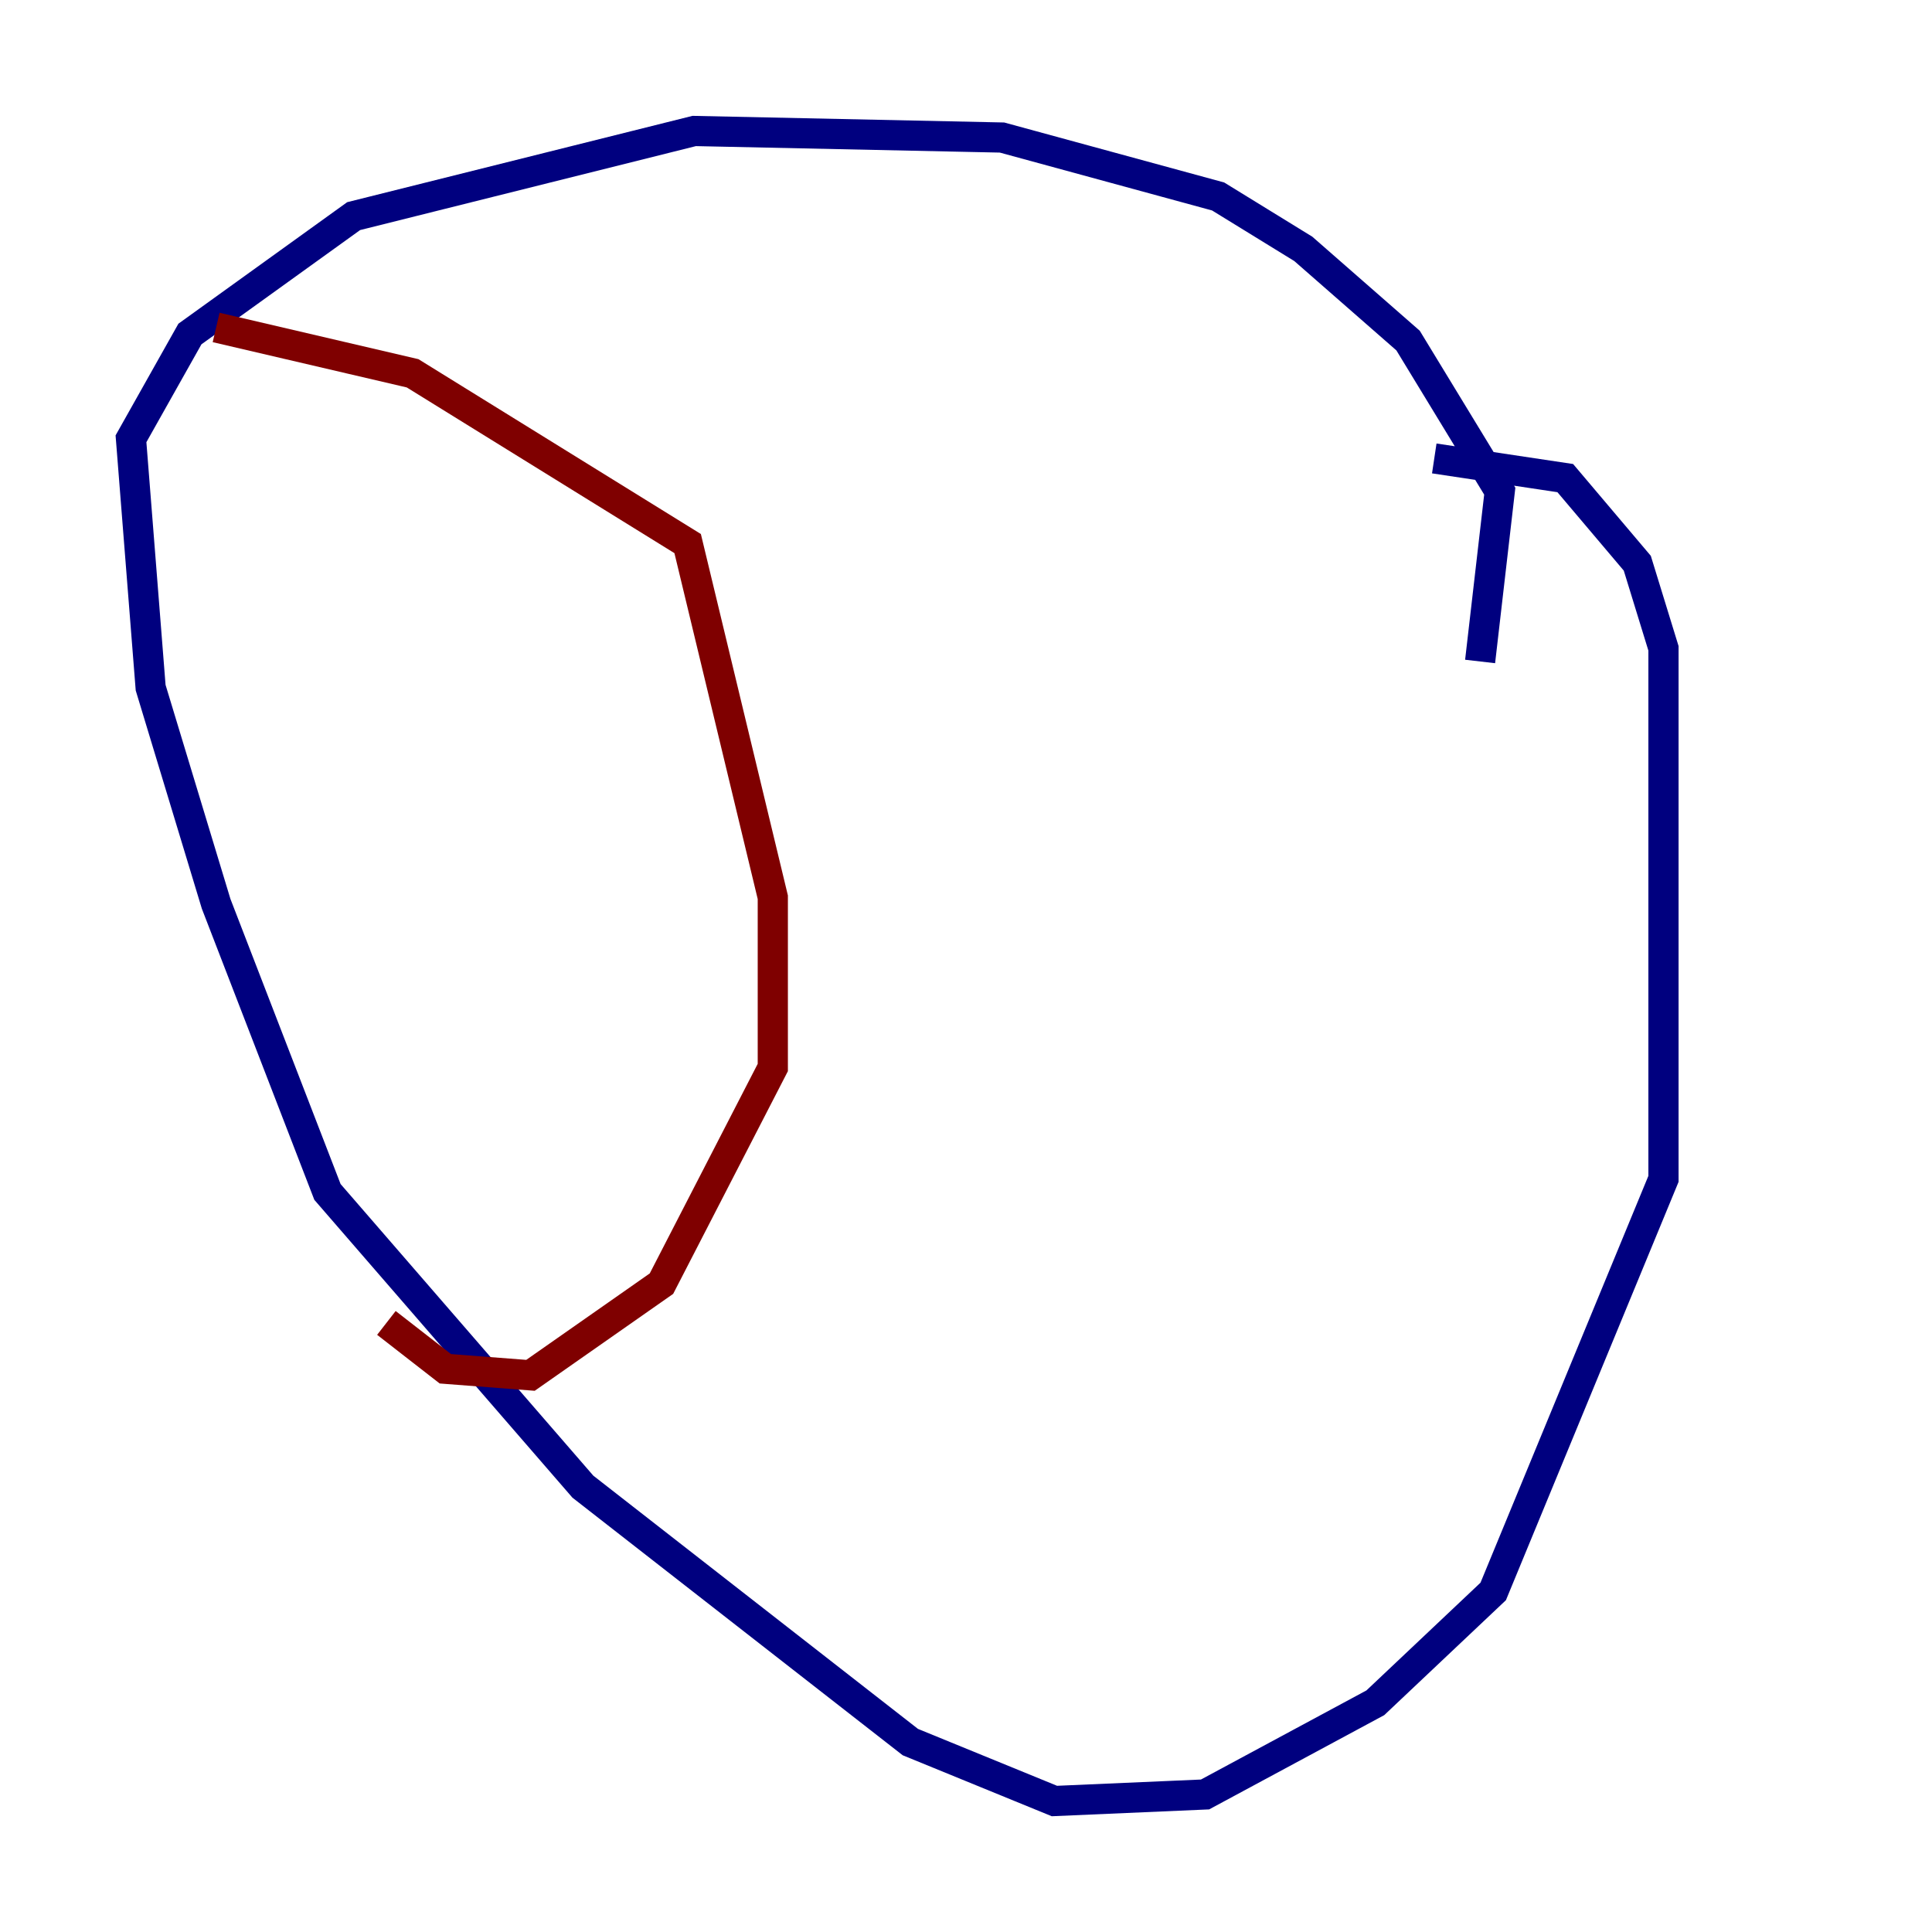 <?xml version="1.0" encoding="utf-8" ?>
<svg baseProfile="tiny" height="128" version="1.2" viewBox="0,0,128,128" width="128" xmlns="http://www.w3.org/2000/svg" xmlns:ev="http://www.w3.org/2001/xml-events" xmlns:xlink="http://www.w3.org/1999/xlink"><defs /><polyline fill="none" points="98.061,43.824 99.363,32.542 93.288,22.563 86.346,16.488 80.705,13.017 66.386,9.112 45.993,8.678 23.43,14.319 12.583,22.129 8.678,29.071 9.98,45.559 14.319,59.878 21.695,78.969 38.617,98.495 60.312,115.417 69.858,119.322 79.837,118.888 91.119,112.814 98.929,105.437 110.21,78.102 110.21,42.956 108.475,37.315 103.702,31.675 95.024,30.373" stroke="#00007f" stroke-width="2" /><polyline fill="none" points="20.827,32.108 20.827,32.108" stroke="#7cff79" stroke-width="2" /><polyline fill="none" points="14.319,21.695 27.336,24.732 45.559,36.014 51.2,59.444 51.2,70.725 43.824,85.044 35.146,91.119 29.505,90.685 25.6,87.647" stroke="#7f0000" stroke-width="2" /></svg>